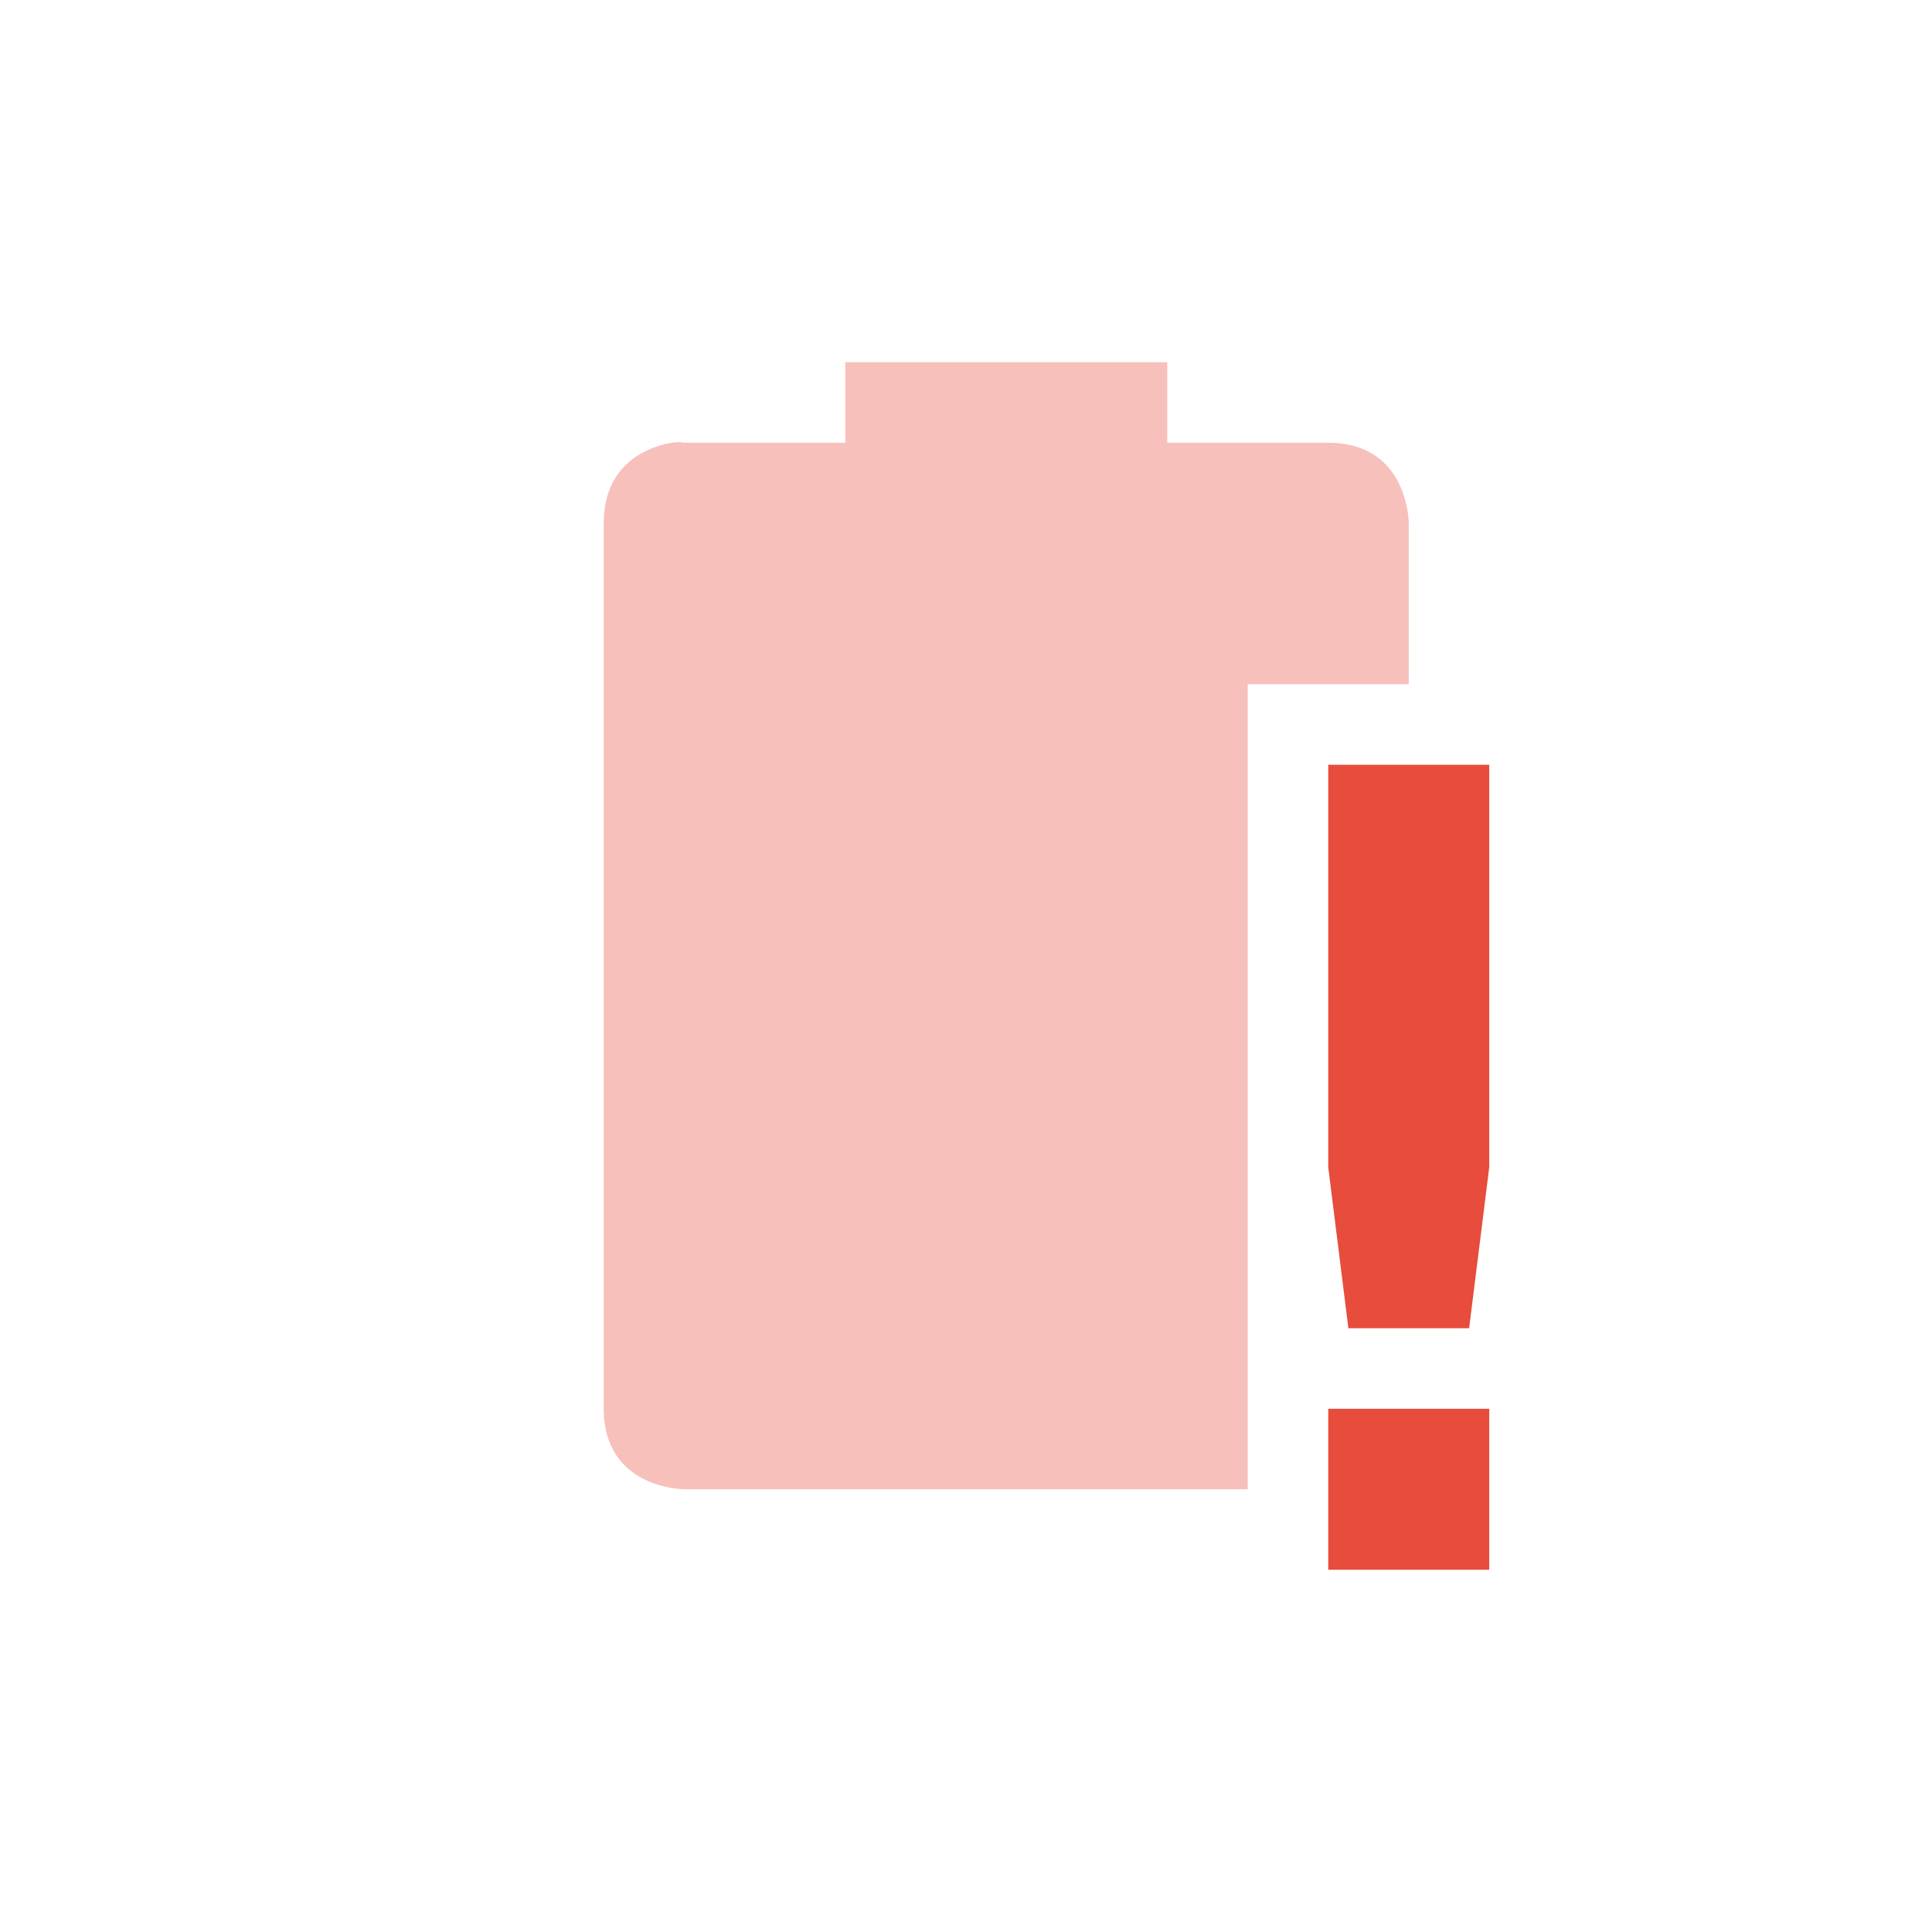 <?xml version="1.0" encoding="UTF-8" standalone="no"?>
<!-- Created with Inkscape (http://www.inkscape.org/) -->
<svg id="svg7384" xmlns:rdf="http://www.w3.org/1999/02/22-rdf-syntax-ns#" style="enable-background:new" xmlns="http://www.w3.org/2000/svg" xmlns:osb="http://www.openswatchbook.org/uri/2009/osb" height="48" width="48" version="1.1" xmlns:cc="http://creativecommons.org/ns#" xmlns:dc="http://purl.org/dc/elements/1.1/">
 <title id="title8473">Paper Symbolic Icon Theme</title>
 <g id="layer12" transform="translate(-325 -2)">
  <path id="rect2388-2-2-5-1" opacity=".35" fill="#e74c3c" d="m346 11v2h8v-2zm-4.312 2c-0.562 0.094-1.688 0.5-1.688 2v22c0 2 2 2 2 2h14v-20h4v-4s0-2-2-2h-16s-0.125-0.031-0.312 0z"/>
  <path id="path7562" fill="#e74c3c" d="m358 21v10l0.5 4h3l0.5-4v-10zm0 16v4h4v-4z"/>
  <rect id="rect5818" opacity=".1" style="color:#bebebe" height="48" width="48" y="2" x="325" fill="none"/>
 </g>
</svg>
